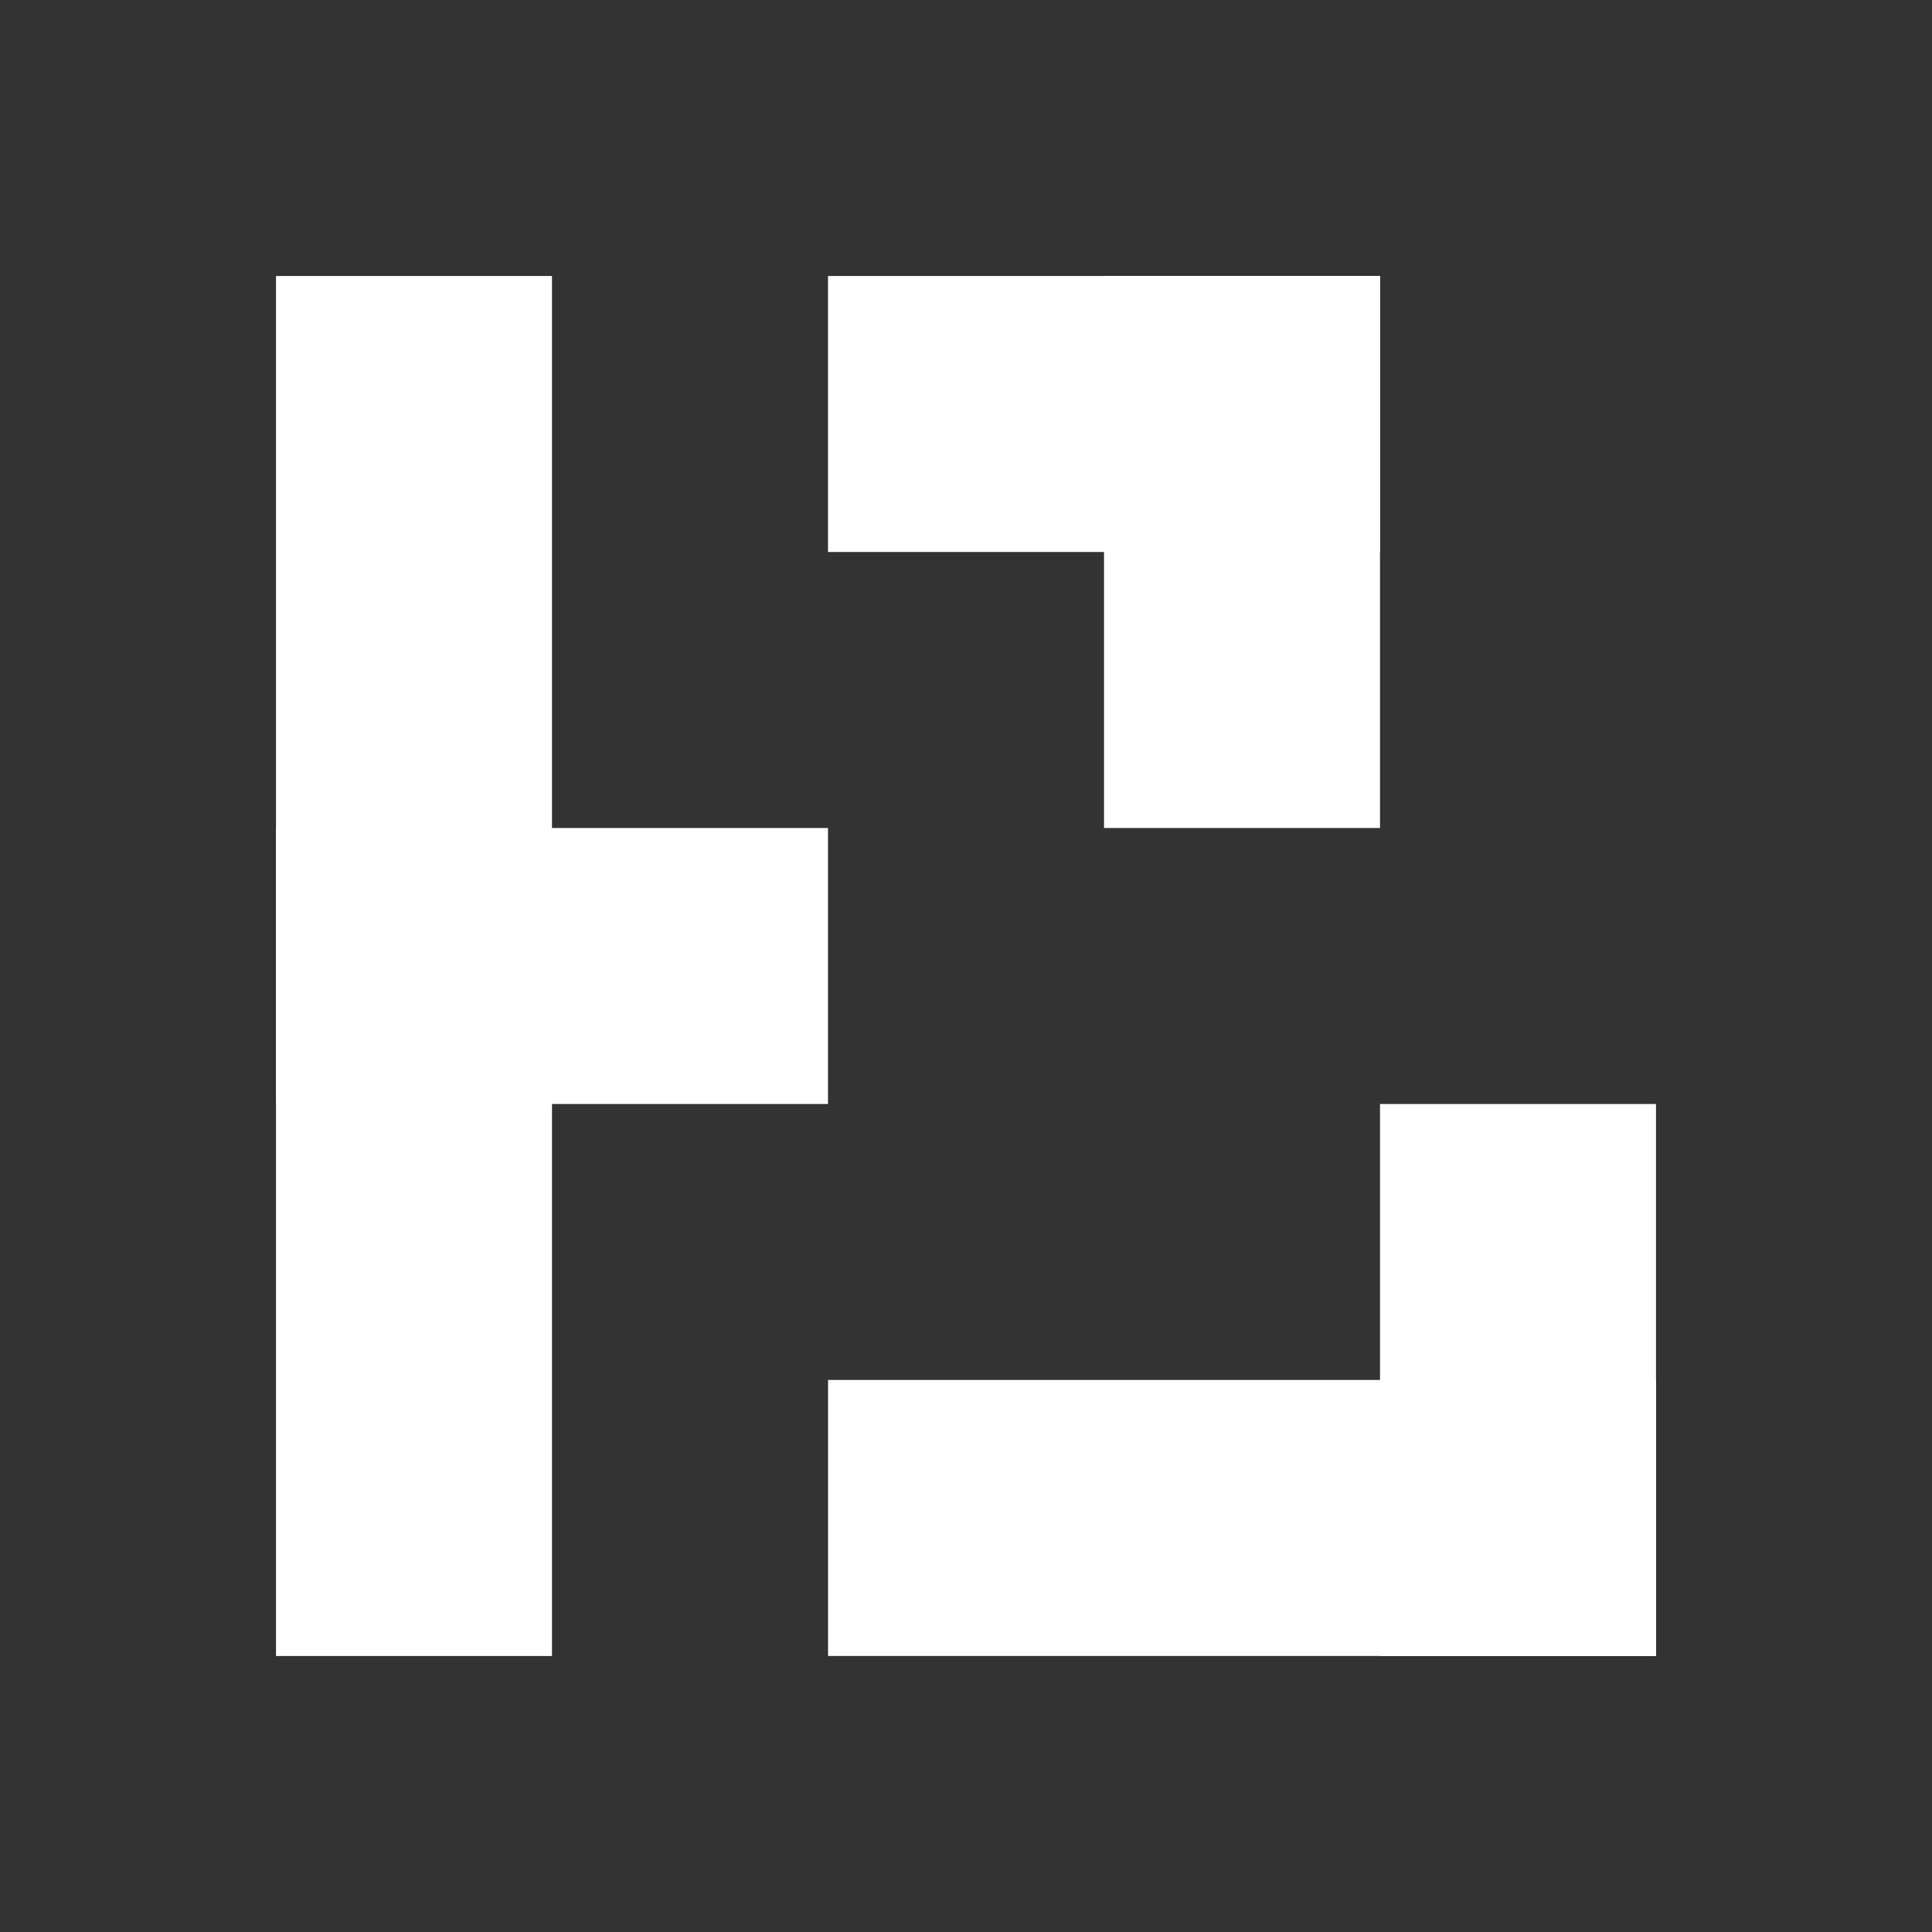 <?xml version="1.0" encoding="UTF-8" standalone="no"?>
<!DOCTYPE svg PUBLIC "-//W3C//DTD SVG 1.1//EN" "http://www.w3.org/Graphics/SVG/1.1/DTD/svg11.dtd">
<svg version="1.1" xmlns="http://www.w3.org/2000/svg" xmlns:xlink="http://www.w3.org/1999/xlink" preserveAspectRatio="xMidYMid meet" viewBox="0 0 350 350" width="350" height="350"><rect x="0" y="0" width="350" height="350" fill="#333333" stroke="none"/><defs><path d="M50 300L50 50L100 50L100 300L50 300Z" id="bURdExjt"></path><path d="M150 200L50 200L50 150L150 150L150 200Z" id="bap2aAzVJ"></path><path d="M250 100L150 100L150 50L250 50L250 100Z" id="aRwSYLlKw"></path><path d="M250 300L250 200L300 200L300 300L250 300Z" id="g2aaRnsmUs"></path><path d="M300.01 299.99L150.01 299.99L150.01 249.99L300.01 249.99L300.01 299.99Z" id="aRUkDkrPV"></path><path d="M200 150L200 50L250 50L250 150L200 150Z" id="bKF4NNPqn"></path></defs><g><g><g><g><use xlink:href="#bURdExjt" opacity="1" fill="#ffffff" fill-opacity="1"></use><g><use xlink:href="#bURdExjt" opacity="1" fill-opacity="0" stroke="#000000" stroke-width="1" stroke-opacity="0"></use></g></g><g><use xlink:href="#bap2aAzVJ" opacity="1" fill="#ffffff" fill-opacity="1"></use><g><use xlink:href="#bap2aAzVJ" opacity="1" fill-opacity="0" stroke="#000000" stroke-width="1" stroke-opacity="0"></use></g></g><g><use xlink:href="#aRwSYLlKw" opacity="1" fill="#ffffff" fill-opacity="1"></use><g><use xlink:href="#aRwSYLlKw" opacity="1" fill-opacity="0" stroke="#000000" stroke-width="1" stroke-opacity="0"></use></g></g><g><use xlink:href="#g2aaRnsmUs" opacity="1" fill="#ffffff" fill-opacity="1"></use><g><use xlink:href="#g2aaRnsmUs" opacity="1" fill-opacity="0" stroke="#000000" stroke-width="1" stroke-opacity="0"></use></g></g><g><use xlink:href="#aRUkDkrPV" opacity="1" fill="#ffffff" fill-opacity="1"></use><g><use xlink:href="#aRUkDkrPV" opacity="1" fill-opacity="0" stroke="#000000" stroke-width="1" stroke-opacity="0"></use></g></g><g><use xlink:href="#bKF4NNPqn" opacity="1" fill="#ffffff" fill-opacity="1"></use><g><use xlink:href="#bKF4NNPqn" opacity="1" fill-opacity="0" stroke="#000000" stroke-width="1" stroke-opacity="0"></use></g></g></g></g></g></svg>